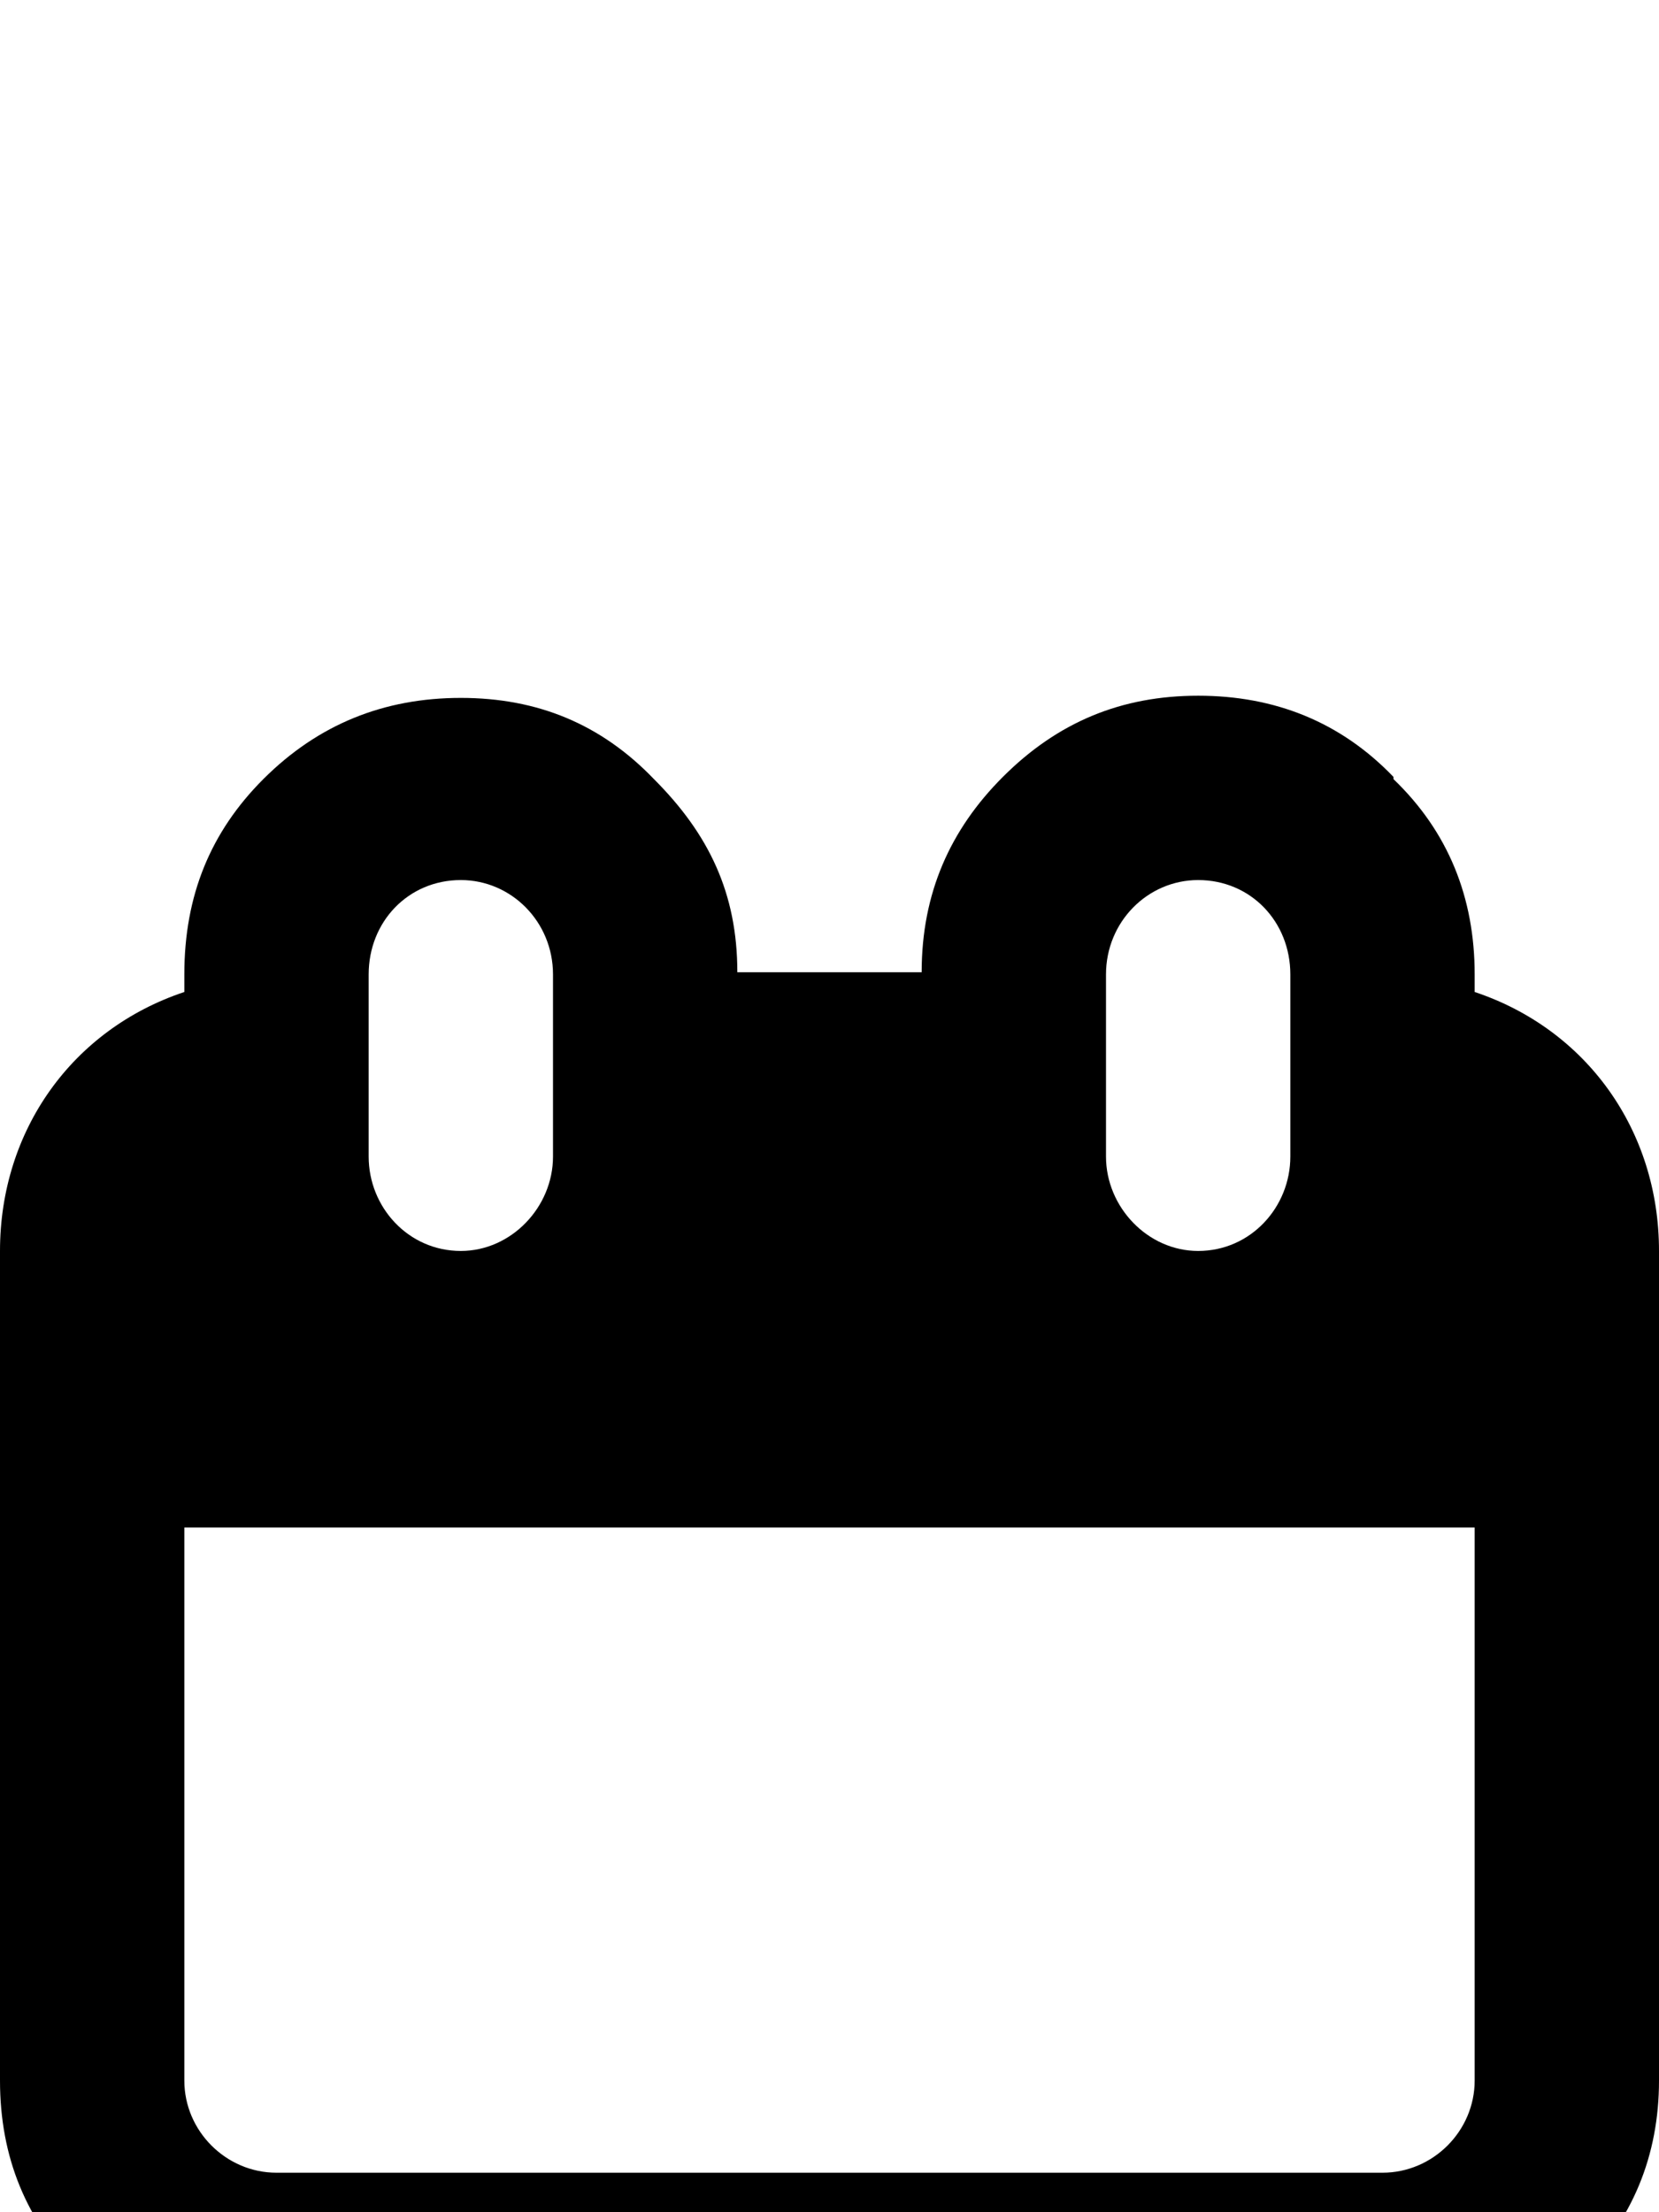 <svg xmlns="http://www.w3.org/2000/svg" viewBox="0 -202 756 1008"><path fill="currentColor" d="M635 152v1c25 24 37 54 37 89v8c51 17 84 63 84 118v378c0 34-12 64-37 88-25 25-54 38-89 38H126c-35 0-65-13-90-38-24-24-36-53-36-88V368c0-55 33-101 84-118v-8c0-36 12-65 36-89 25-25 55-37 90-37s64 12 88 37c25 25 38 52 38 88h84c0-36 13-65 37-89 25-25 54-37 89-37s65 12 89 37zm-89 47c-23 0-42 19-42 43v83c0 23 19 43 42 43 24 0 42-20 42-43v-83c0-24-18-43-42-43zm-336 0c-24 0-42 19-42 43v83c0 23 18 43 42 43 23 0 42-20 42-43v-83c0-24-19-43-42-43zm420 589c23 0 42-19 42-42V494H84v252c0 23 19 42 42 42h504z"/></svg>
